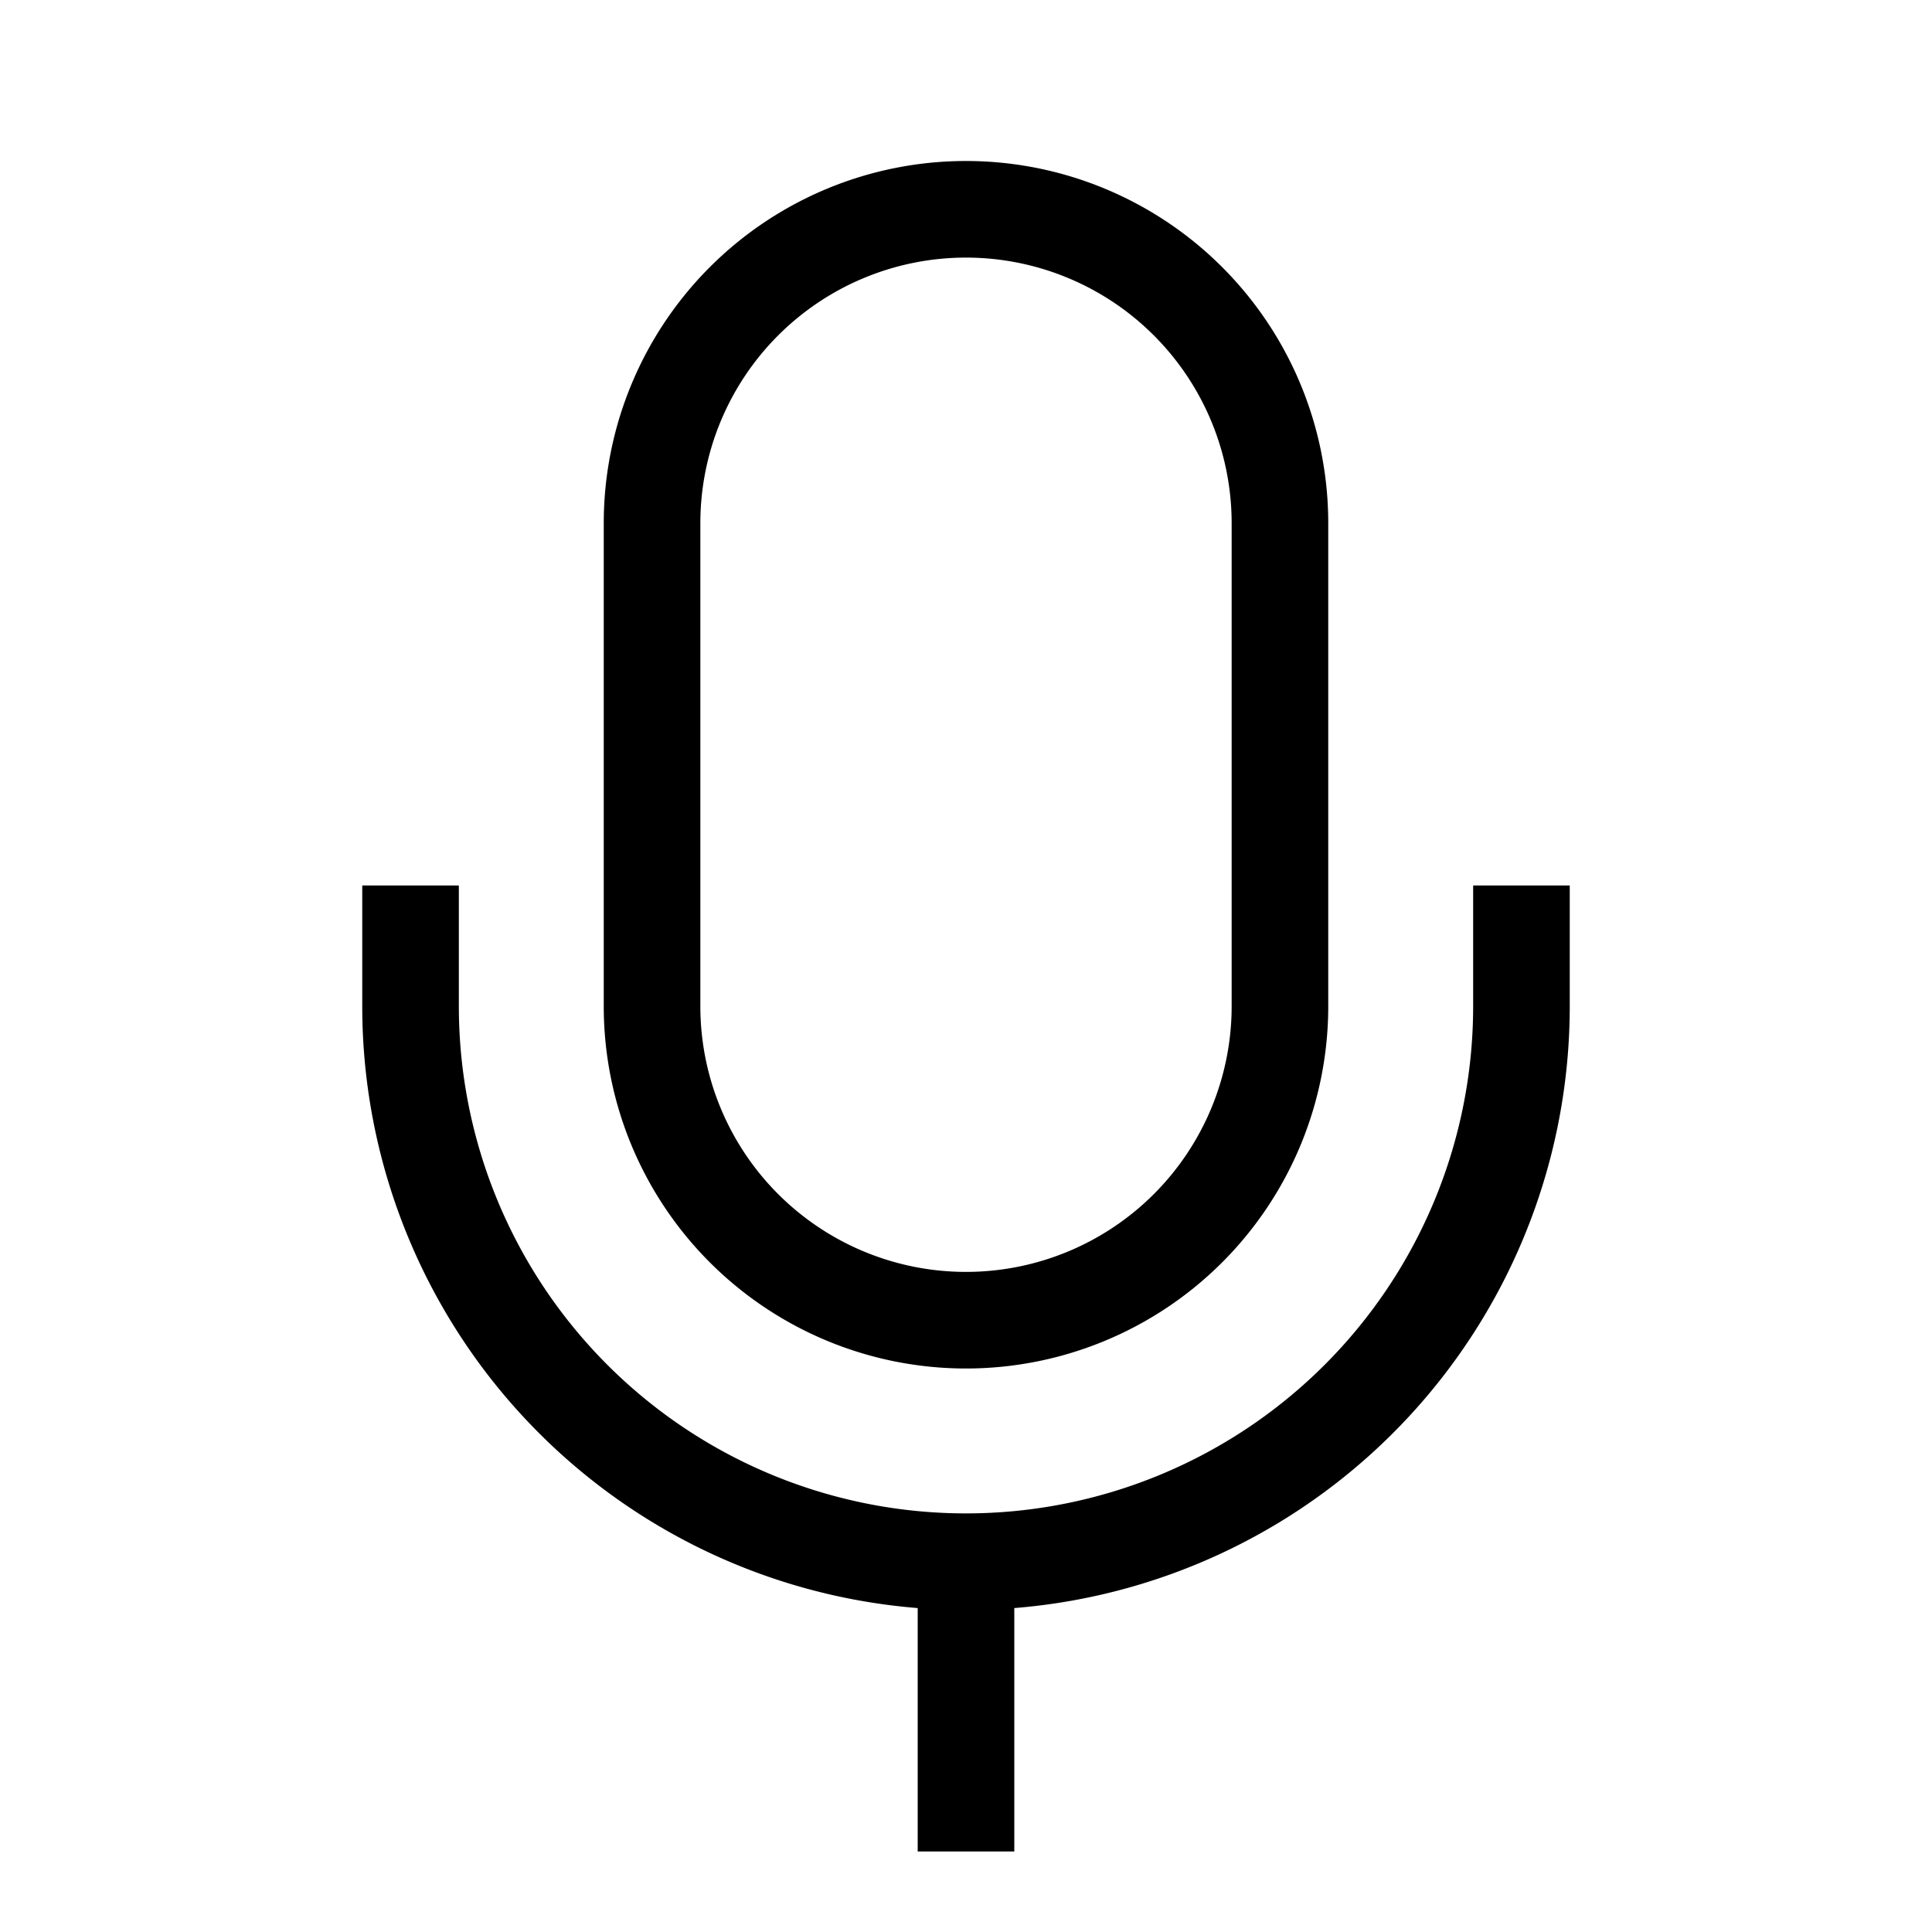 <svg xmlns="http://www.w3.org/2000/svg" width="3em" height="3em" viewBox="0 0 24 24"><path fill="currentColor" fill-rule="evenodd" d="M8.7 6.5v6a3.3 3.3 0 1 0 6.6 0v-6a3.3 3.3 0 0 0-6.6 0m3.9 13.476V23h-1.2v-3.024A7.5 7.5 0 0 1 4.5 12.5V11h1.2v1.5a6.3 6.3 0 0 0 12.6 0V11h1.2v1.5a7.5 7.5 0 0 1-6.9 7.476M7.5 6.5a4.5 4.5 0 0 1 9 0v6a4.5 4.5 0 1 1-9 0z"/></svg>